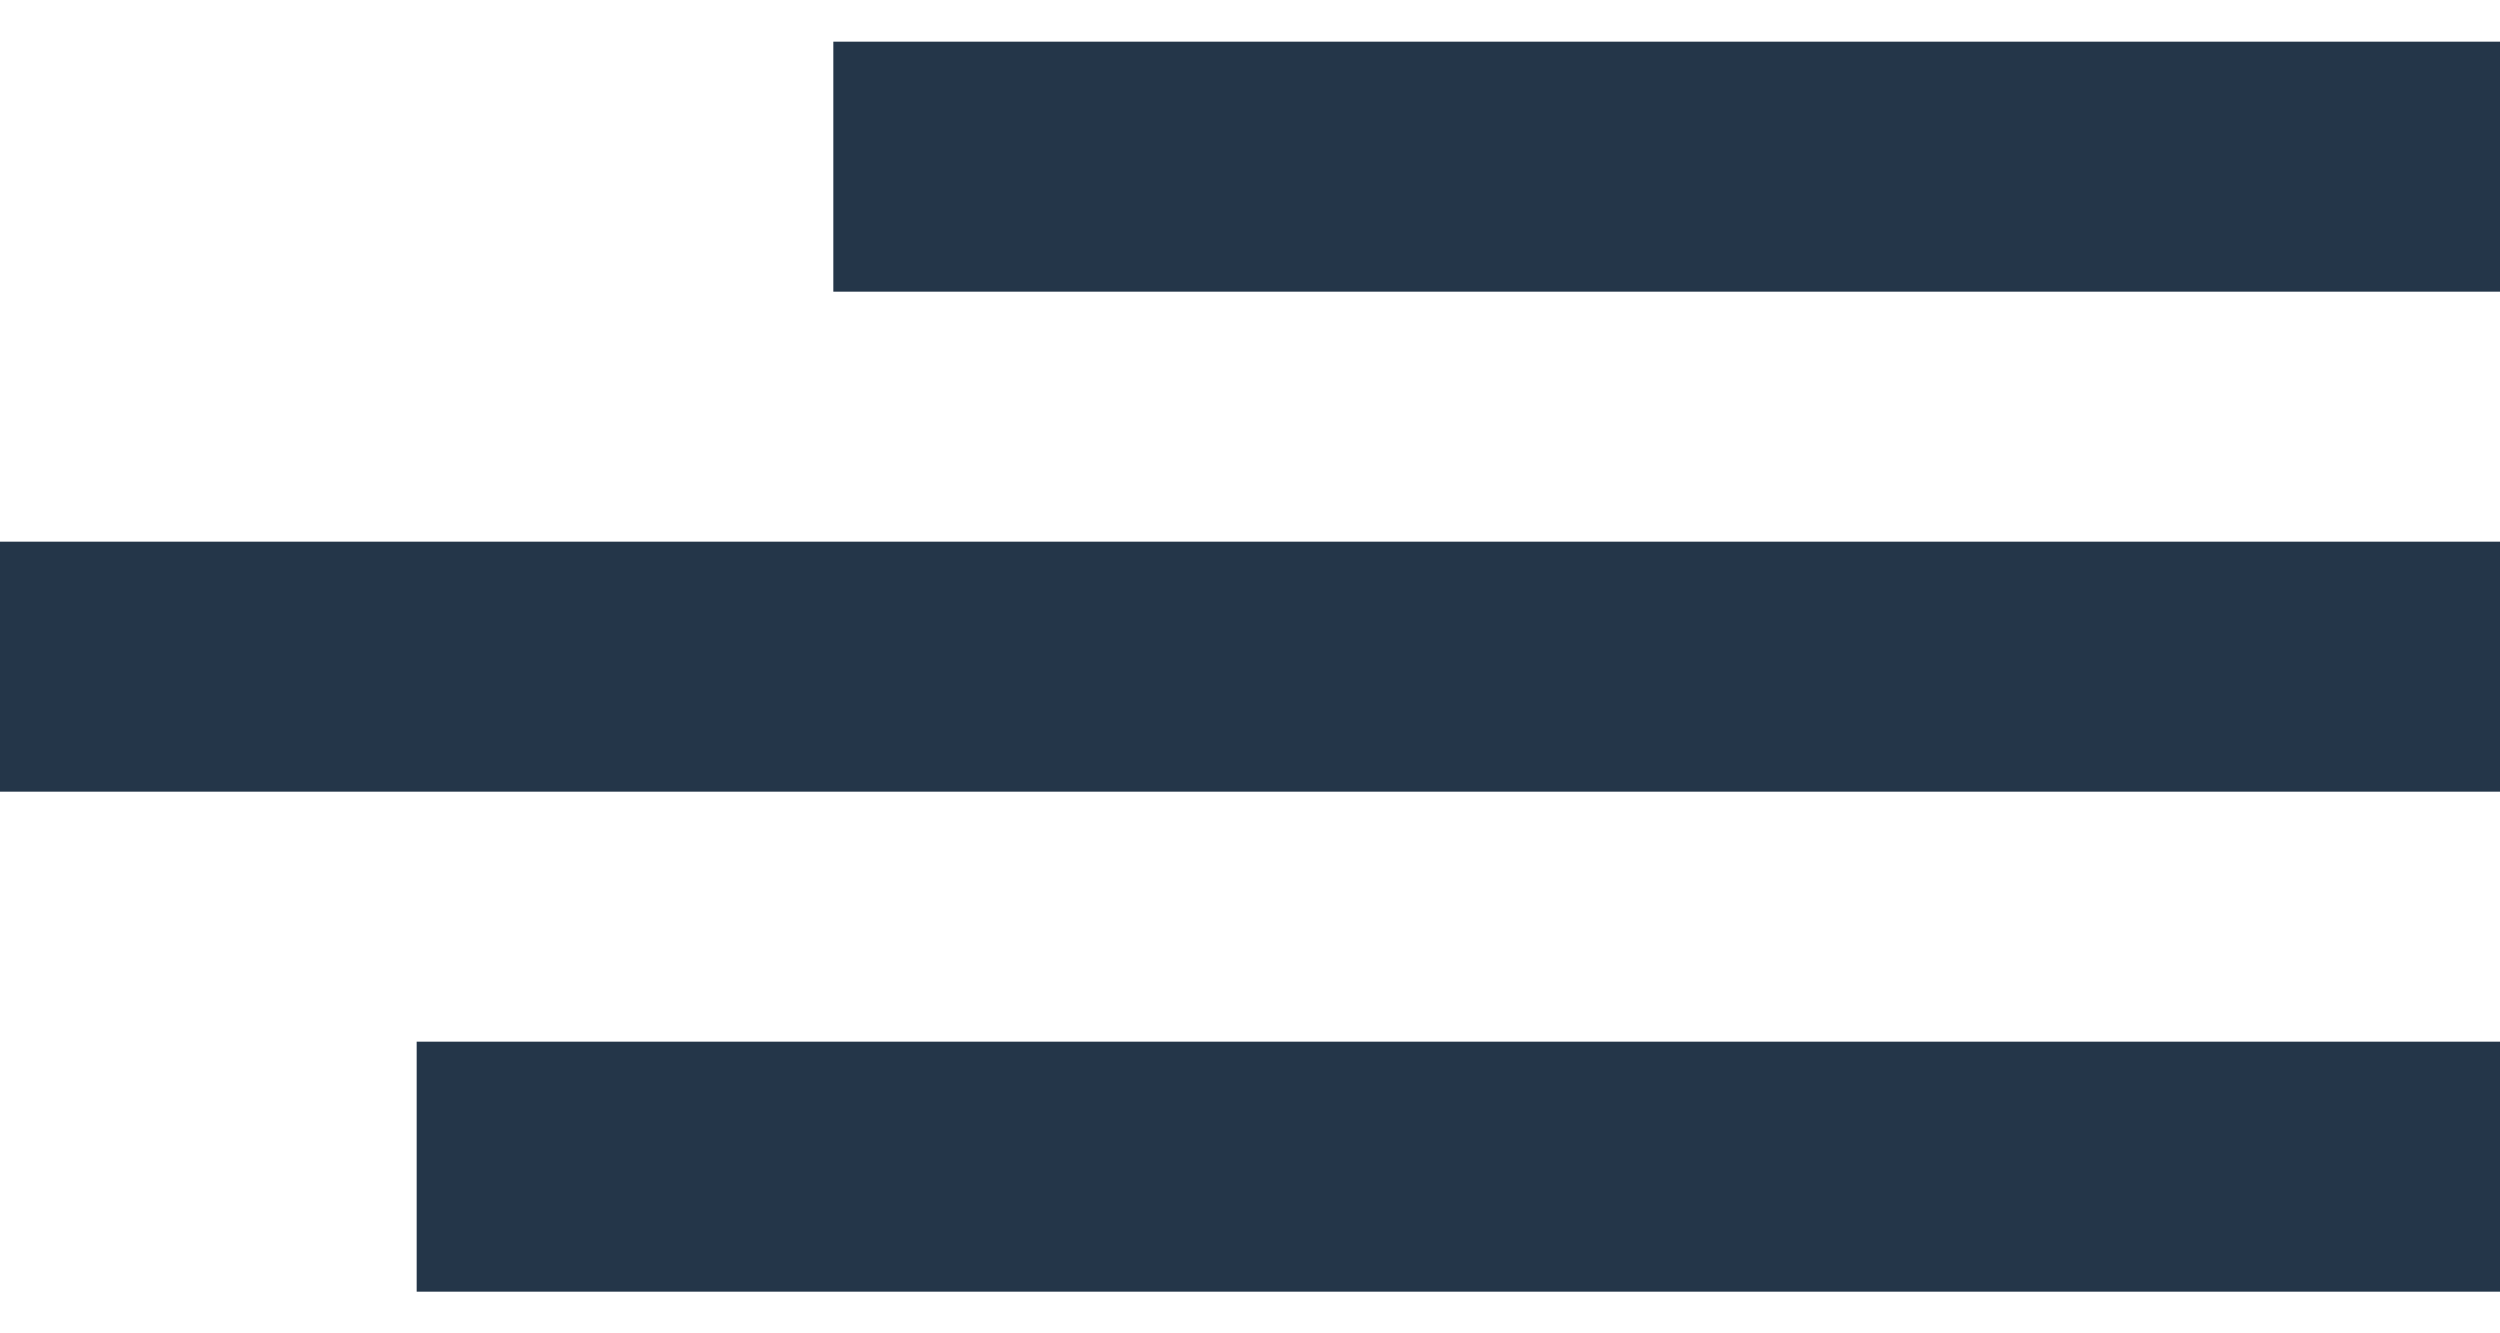 <svg width="30" height="16" viewBox="0 0 30 16" fill="none" xmlns="http://www.w3.org/2000/svg">
<rect x="10" y="0.5" width="20" height="3" fill="#243649"/>
<rect y="6.5" width="30" height="3" fill="#243649"/>
<rect x="5" y="12.5" width="25" height="3" fill="#243649"/>
</svg>
